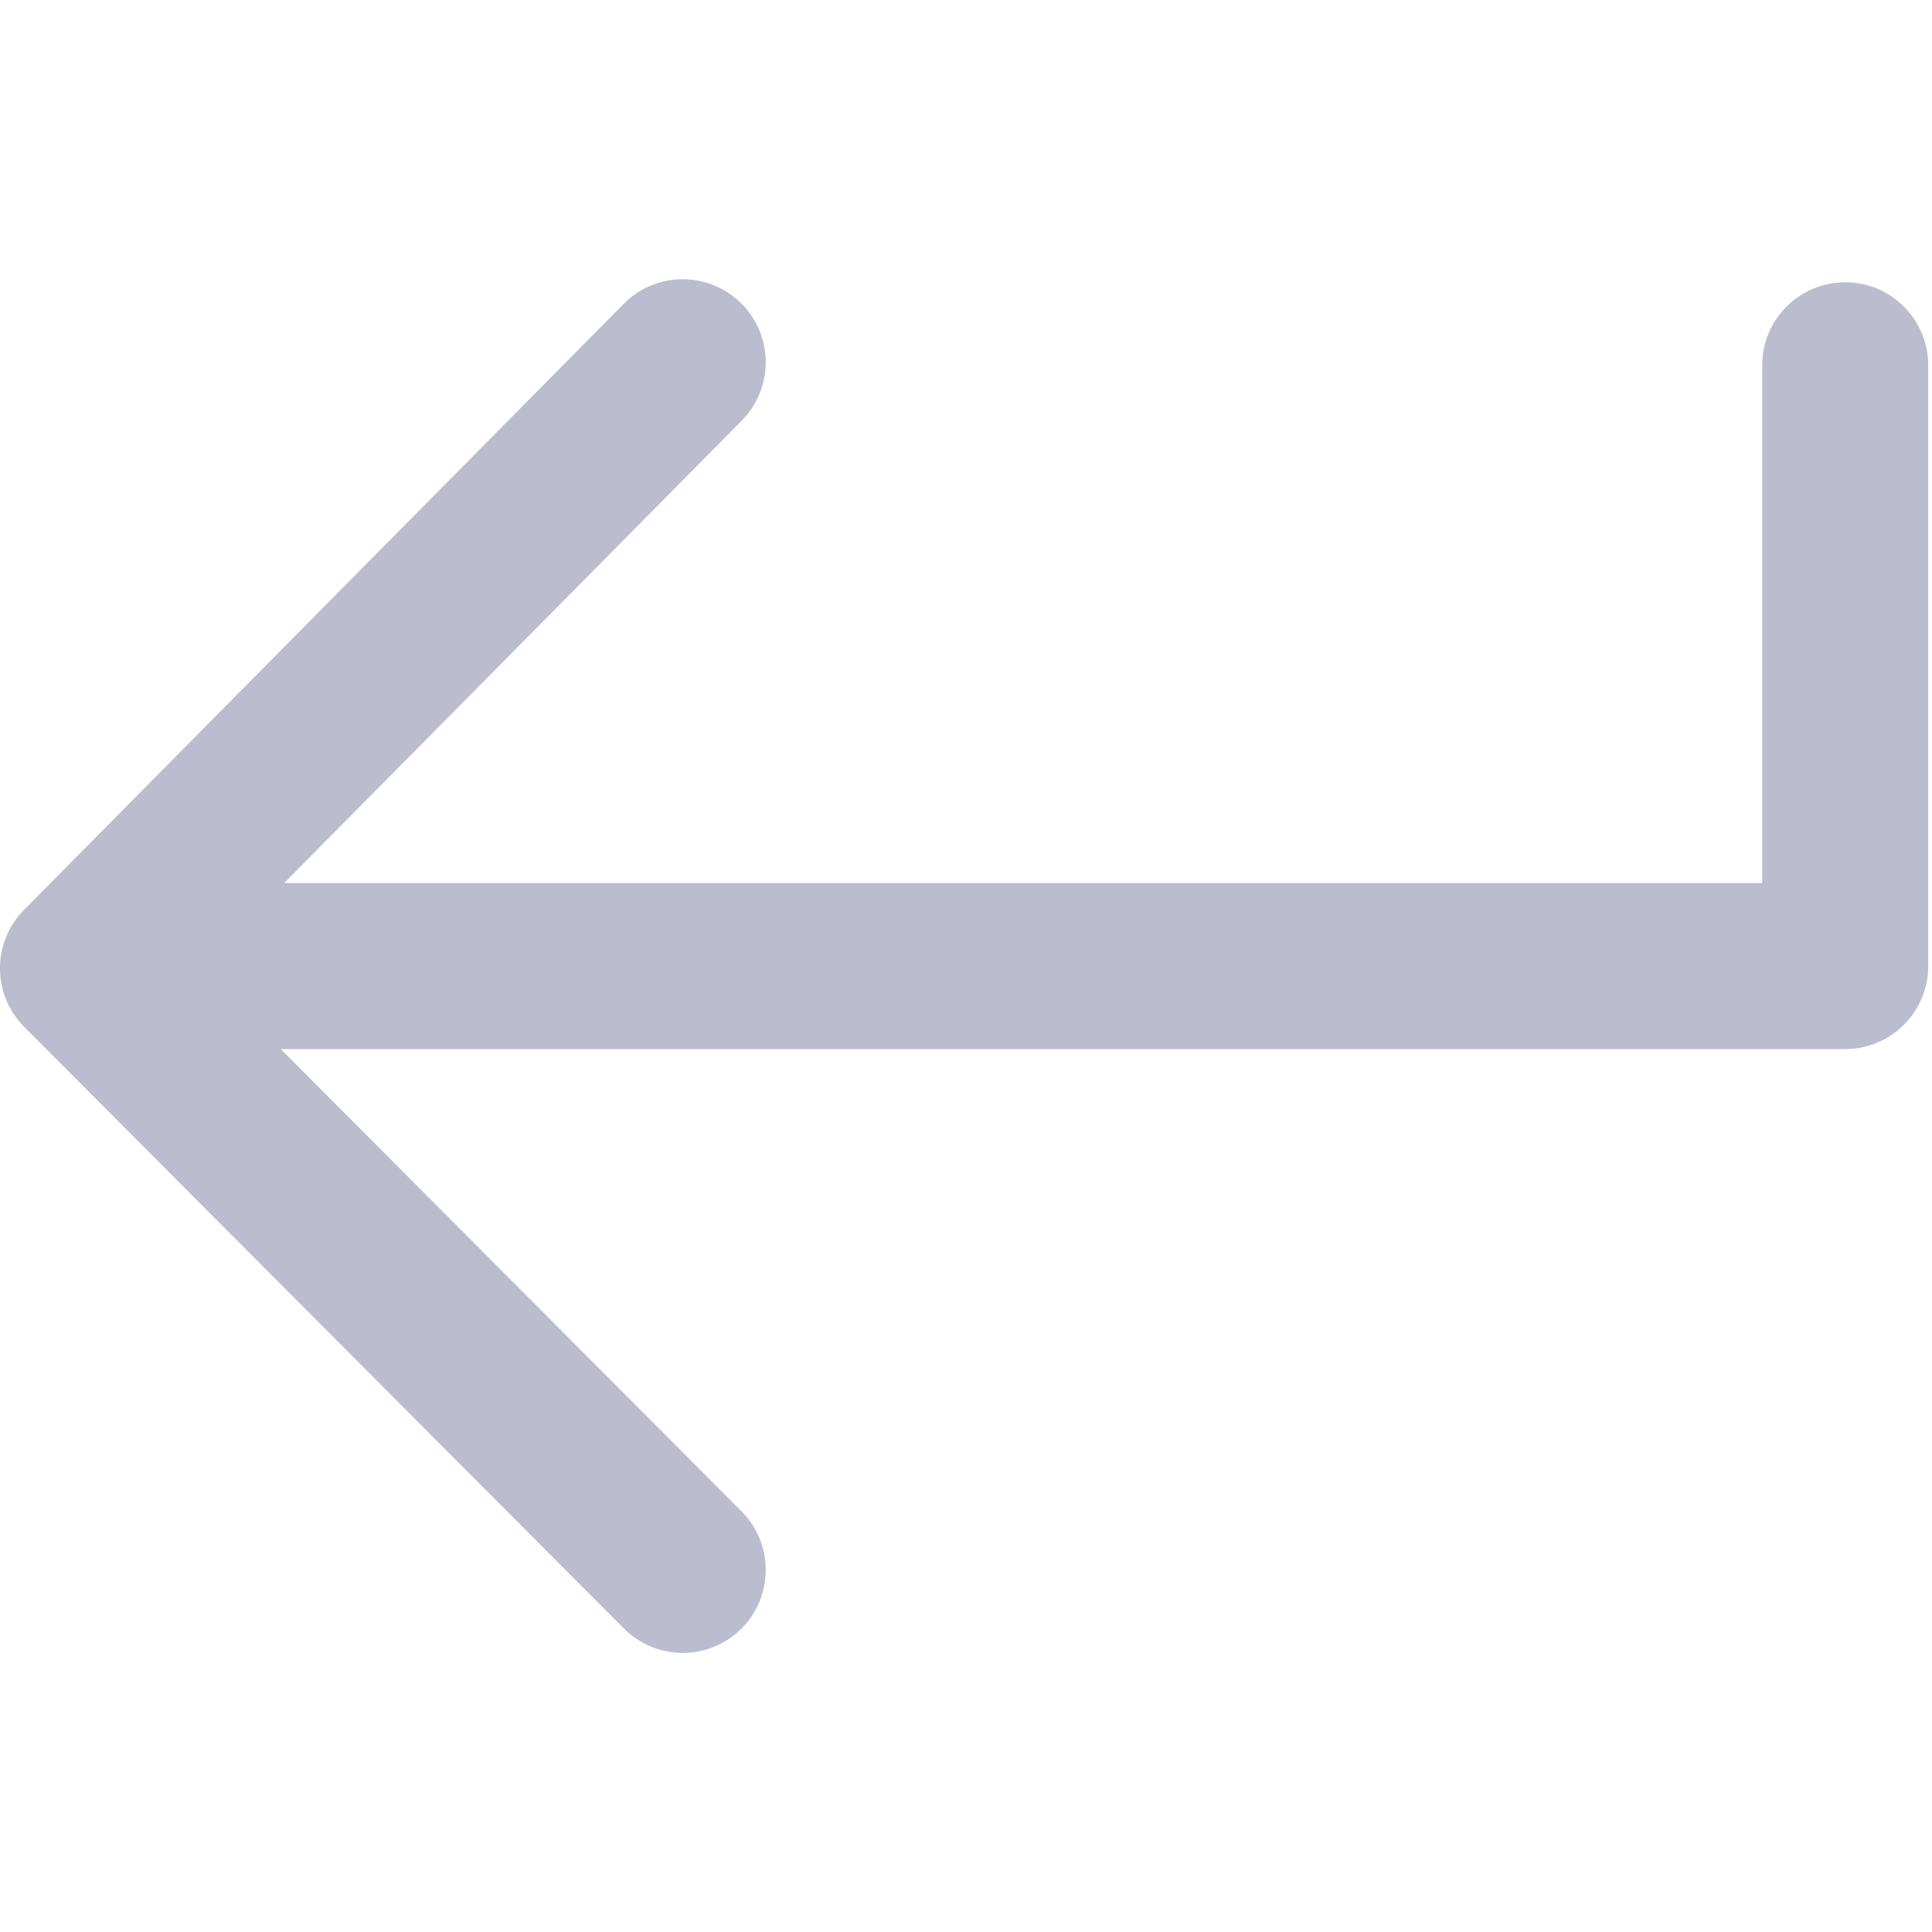 <svg width="512" height="512" viewBox="0 0 512 512" fill="none" xmlns="http://www.w3.org/2000/svg">
<path fill-rule="evenodd" clip-rule="evenodd" d="M165.291 80.525C173.837 71.889 187.767 71.816 196.403 80.362C205.039 88.909 205.113 102.838 196.566 111.475L75.298 234.02H466.998V96.807C466.998 84.657 476.848 74.807 488.998 74.807C501.148 74.807 510.998 84.657 510.998 96.807V256.02C510.998 261.855 508.68 267.451 504.554 271.577C500.429 275.703 494.833 278.02 488.998 278.02H74.406L196.509 400.51C205.087 409.115 205.065 423.045 196.46 431.623C187.855 440.201 173.926 440.179 165.348 431.574L6.415 272.139C-2.121 263.575 -2.147 249.727 6.358 241.133L165.291 80.525Z" fill="#BCBCCF"/>
</svg>
